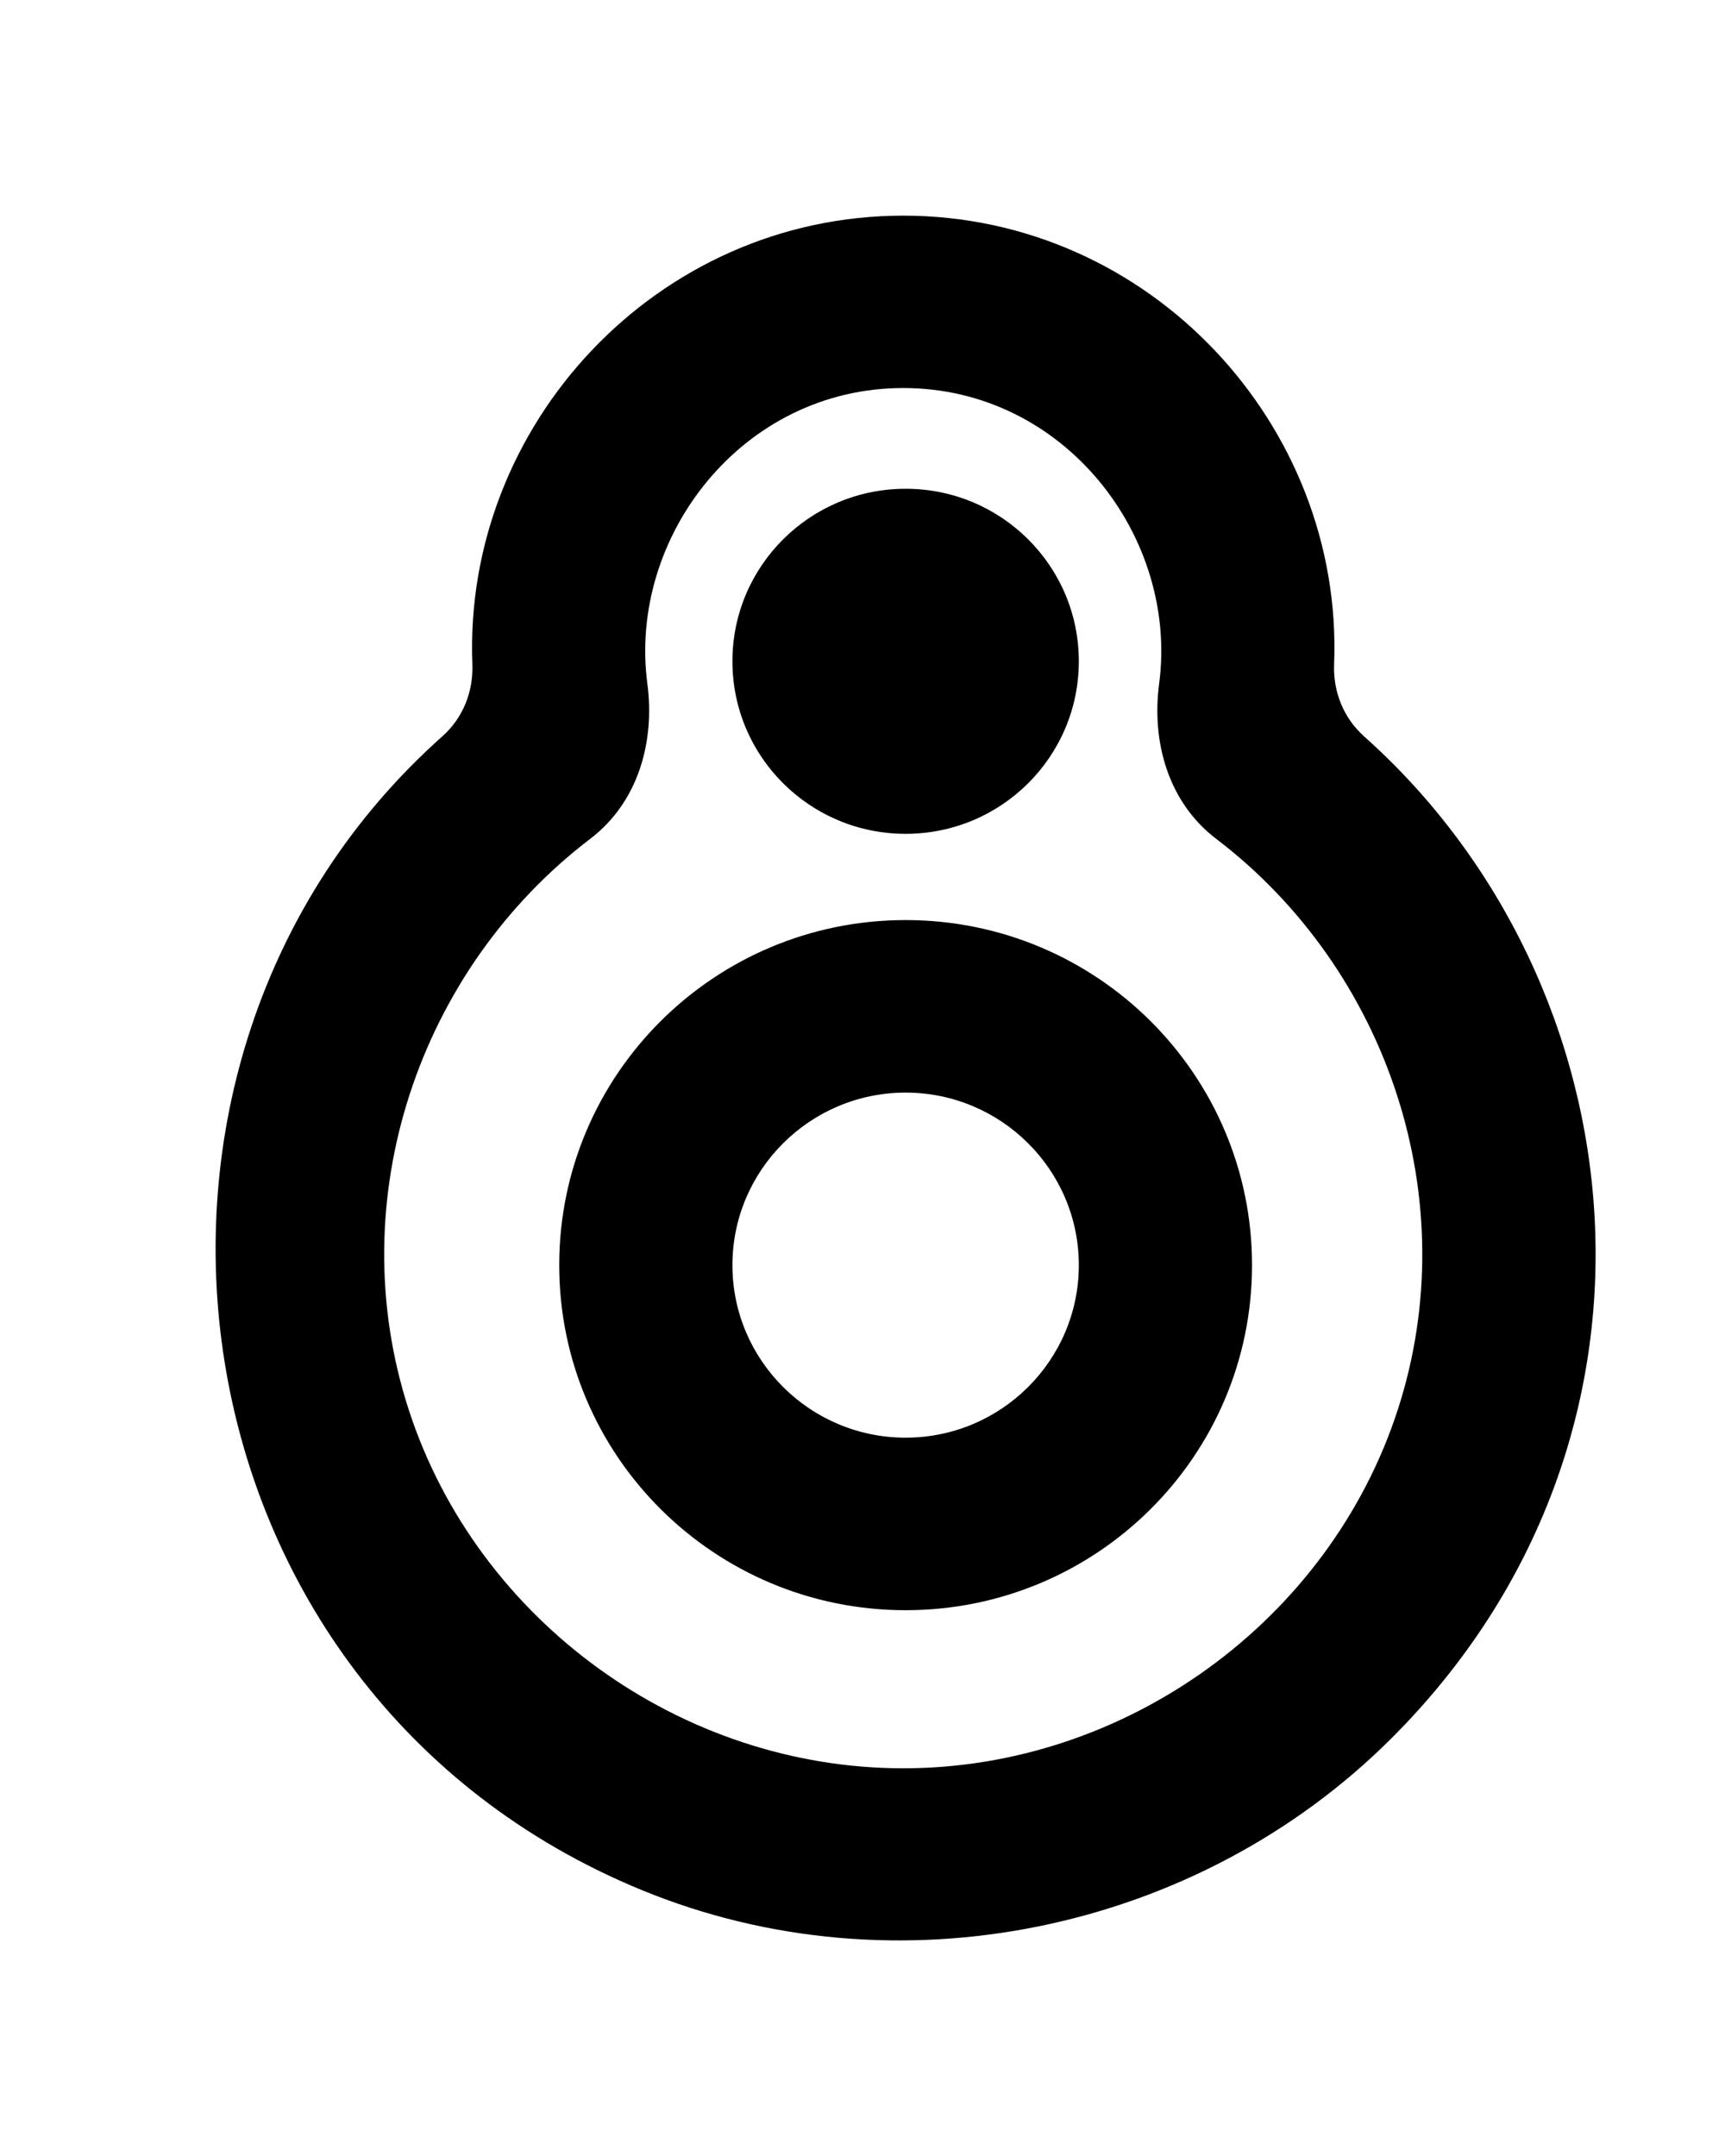 <!-- Generated by IcoMoon.io -->
<svg version="1.1" xmlns="http://www.w3.org/2000/svg" width="32" height="40" viewBox="0 0 32 40">
<title>mp-spaceship-</title>
<path d="M16.8 26.673c-1.772 0-3.213-1.436-3.213-3.201s1.441-3.201 3.213-3.201c1.772 0 3.213 1.436 3.213 3.201s-1.441 3.201-3.213 3.201zM16.8 17.070v0c-3.549 0-6.426 2.866-6.426 6.402s2.877 6.402 6.426 6.402v0c3.549 0 6.426-2.866 6.426-6.402s-2.877-6.402-6.426-6.402zM13.587 12.269c0-1.768 1.439-3.201 3.213-3.201v0c1.775 0 3.213 1.432 3.213 3.201s-1.438 3.201-3.213 3.201v0c-1.774 0-3.213-1.432-3.213-3.201zM16.756 32.807c-4.13 0-7.901-2.735-9.173-6.65-1.269-3.902 0.191-8.175 3.367-10.595 0.88-0.671 1.203-1.783 1.059-2.878-0.36-2.714 1.75-5.485 4.747-5.485 2.996 0 5.106 2.77 4.747 5.485-0.145 1.093 0.177 2.207 1.057 2.878 3.178 2.42 4.636 6.693 3.369 10.595-1.272 3.915-5.043 6.65-9.173 6.65zM25.305 13.662c-0.384-0.344-0.577-0.831-0.556-1.344 0.172-4.427-3.416-8.317-7.993-8.317-4.579 0-8.166 3.892-7.993 8.32 0.019 0.512-0.174 0.999-0.557 1.34-6.791 6.048-5.218 17.739 3.698 21.405 4.718 1.941 10.298 0.789 13.905-2.812 5.592-5.582 4.635-14.005-0.504-18.592z"></path>
</svg>
